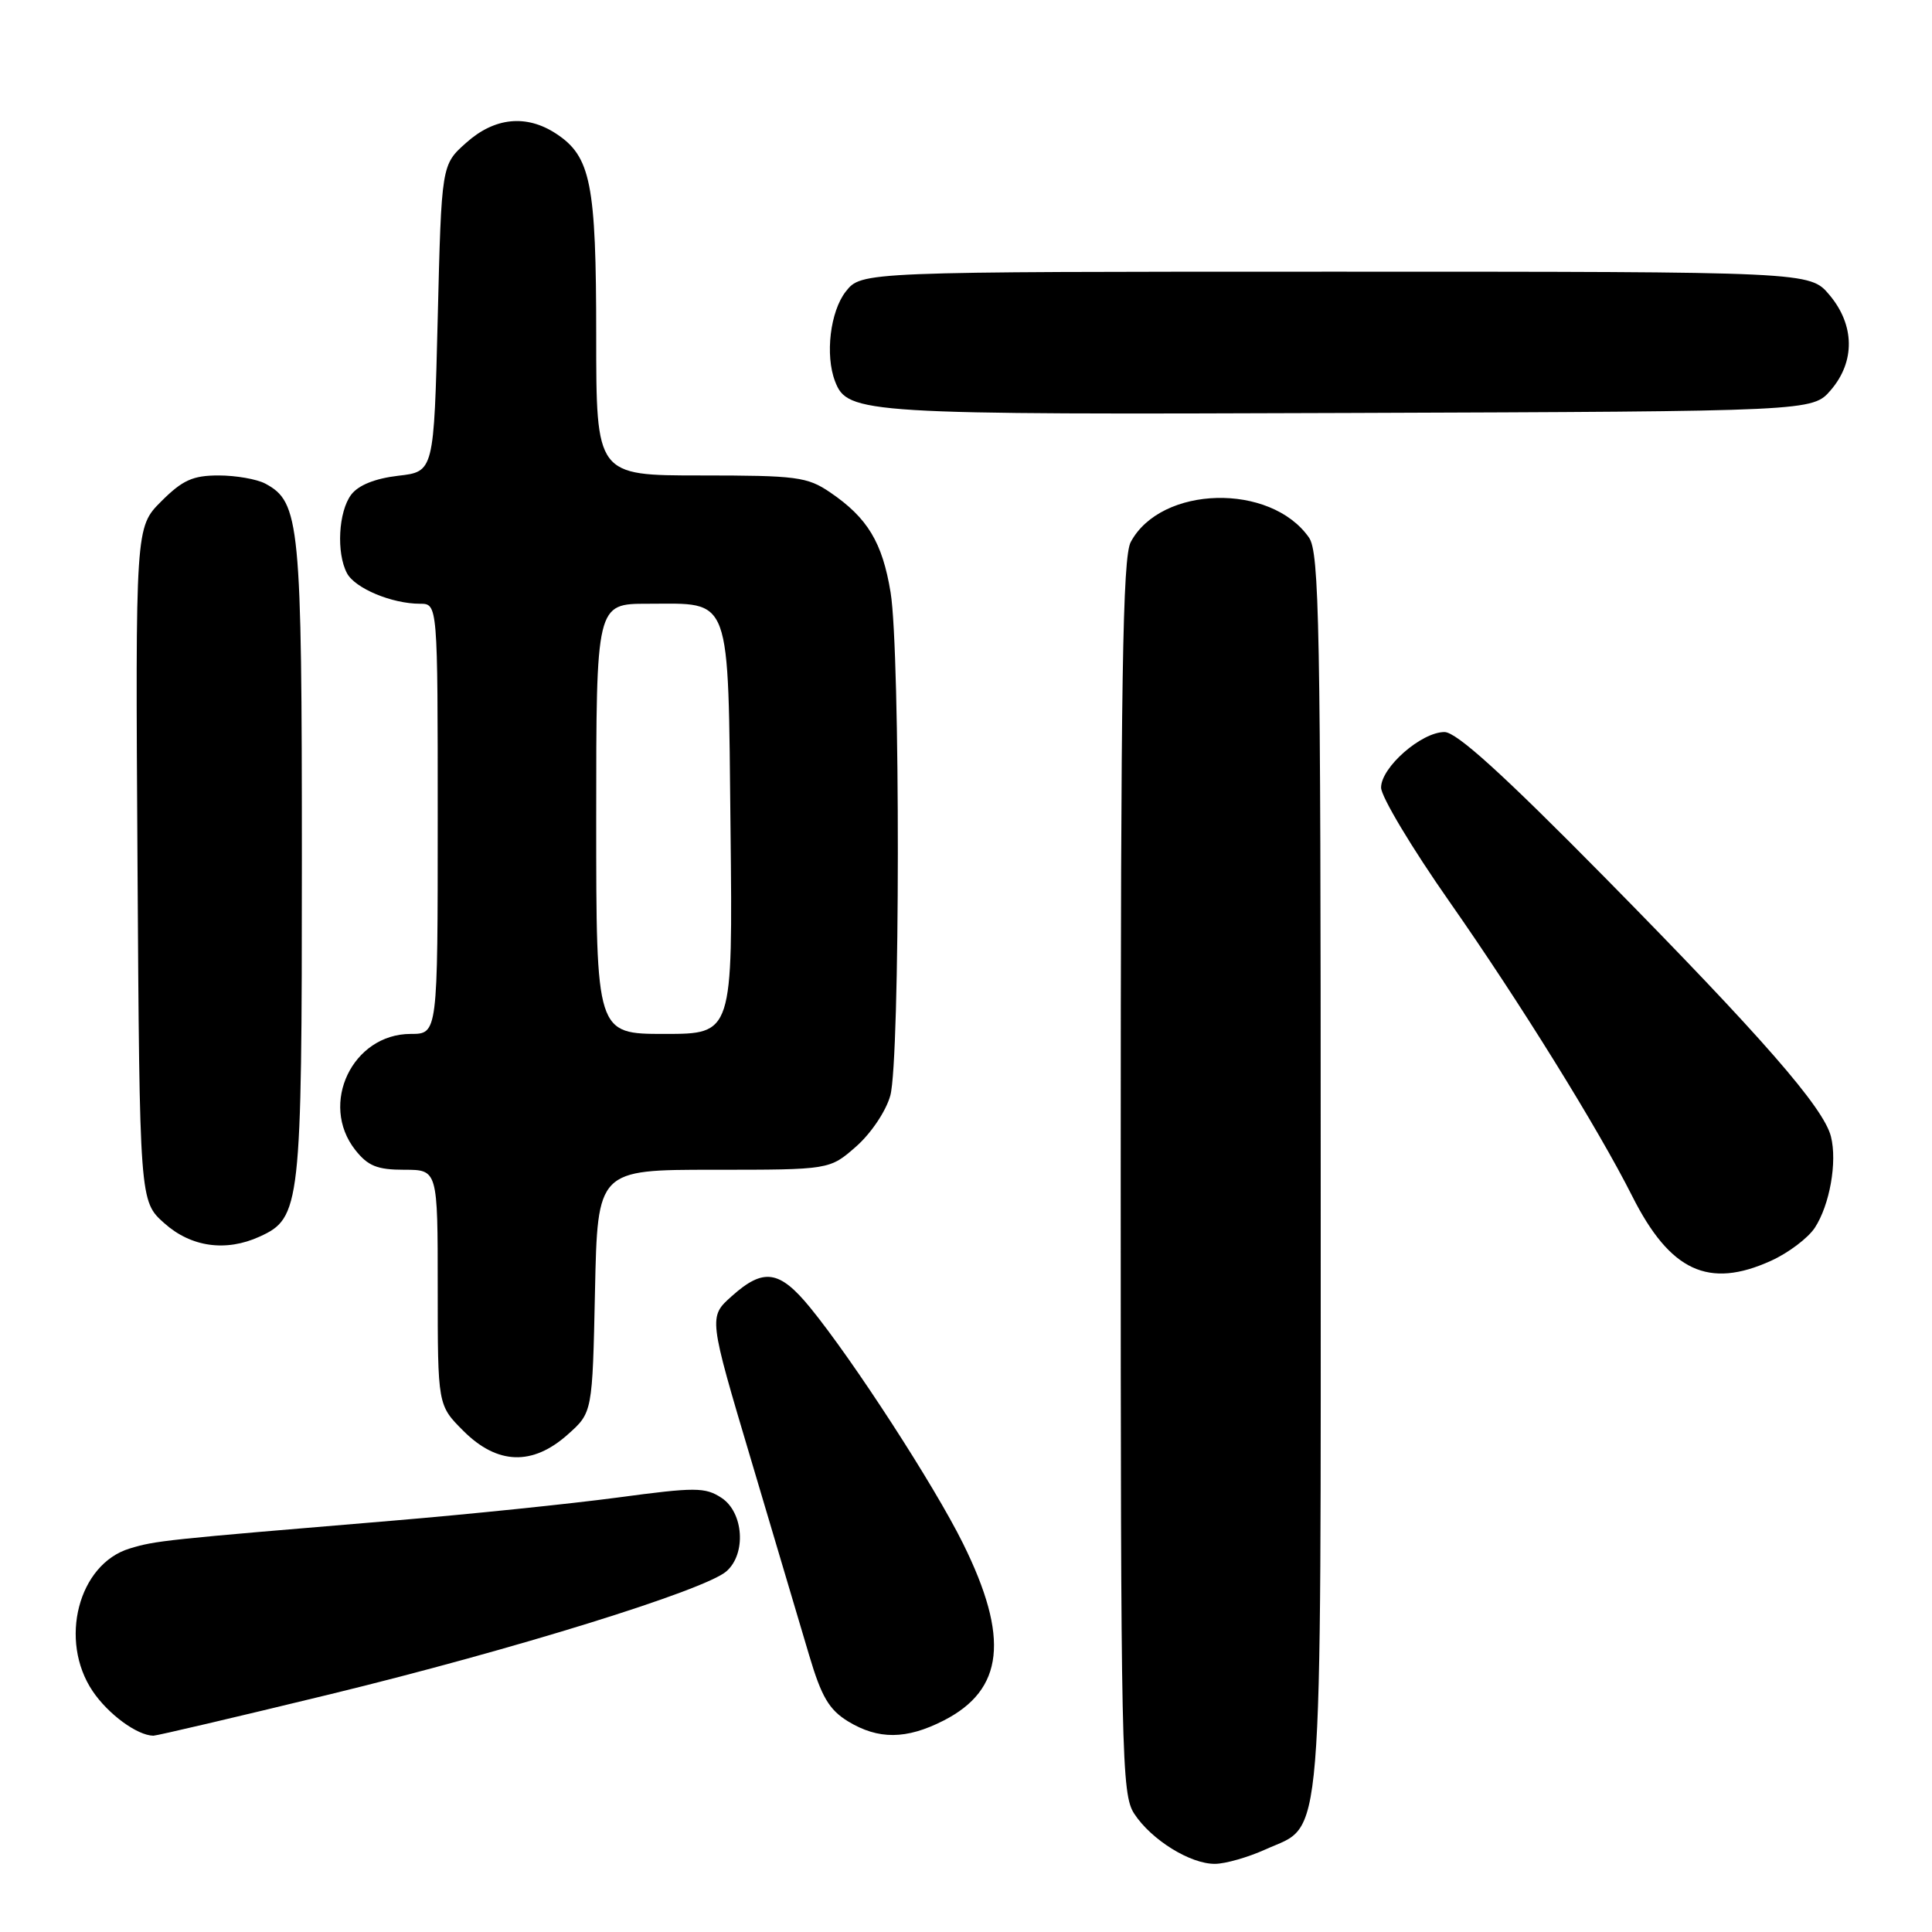 <?xml version="1.0" encoding="UTF-8" standalone="no"?>
<!DOCTYPE svg PUBLIC "-//W3C//DTD SVG 1.1//EN" "http://www.w3.org/Graphics/SVG/1.1/DTD/svg11.dtd" >
<svg xmlns="http://www.w3.org/2000/svg" xmlns:xlink="http://www.w3.org/1999/xlink" version="1.1" viewBox="0 0 256 256">
 <g >
 <path fill="currentColor"
d=" M 167.68 245.06 C 175.45 241.53 175.00 247.07 175.00 155.27 C 175.00 82.74 174.82 73.19 173.44 71.22 C 168.35 63.95 153.84 64.32 149.83 71.82 C 148.75 73.83 148.50 89.98 148.50 155.95 C 148.50 232.95 148.60 237.74 150.30 240.34 C 152.57 243.80 157.73 247.00 161.00 246.97 C 162.38 246.96 165.38 246.10 167.68 245.06 Z  M 43.82 224.48 C 68.04 218.58 93.38 210.72 96.25 208.21 C 98.91 205.90 98.54 200.40 95.60 198.47 C 93.43 197.05 92.13 197.05 81.85 198.43 C 75.61 199.26 62.17 200.65 52.00 201.50 C 21.57 204.04 20.63 204.14 17.17 205.19 C 10.38 207.26 7.76 217.38 12.28 224.09 C 14.34 227.14 18.16 229.95 20.32 229.99 C 20.78 229.99 31.35 227.51 43.82 224.48 Z  M 125.02 227.99 C 133.03 223.91 133.79 217.02 127.61 204.53 C 123.83 196.88 113.05 180.24 107.34 173.25 C 103.28 168.29 101.17 167.98 96.96 171.75 C 93.88 174.50 93.88 174.50 99.54 193.50 C 102.65 203.95 106.11 215.58 107.22 219.34 C 108.85 224.84 109.86 226.55 112.37 228.09 C 116.39 230.53 120.09 230.50 125.02 227.99 Z  M 75.23 190.08 C 78.50 187.17 78.50 187.17 78.84 171.08 C 79.18 155.00 79.18 155.00 94.55 155.00 C 109.93 155.00 109.93 155.00 113.44 151.92 C 115.41 150.19 117.40 147.23 117.97 145.17 C 119.28 140.45 119.31 86.47 118.01 78.51 C 116.92 71.87 114.96 68.62 110.01 65.25 C 106.97 63.18 105.57 63.00 92.85 63.00 C 79.00 63.00 79.00 63.00 79.00 44.47 C 79.00 24.28 78.29 20.73 73.67 17.70 C 69.74 15.13 65.53 15.55 61.77 18.92 C 58.50 21.83 58.50 21.83 58.00 42.17 C 57.50 62.50 57.50 62.50 52.76 63.04 C 49.70 63.40 47.50 64.28 46.54 65.54 C 44.84 67.79 44.55 73.28 45.98 75.96 C 47.05 77.96 51.93 80.00 55.65 80.00 C 58.00 80.00 58.00 80.00 58.00 108.50 C 58.00 137.00 58.00 137.00 54.42 137.00 C 46.71 137.00 42.27 146.27 47.07 152.37 C 48.75 154.50 49.98 155.00 53.57 155.00 C 58.00 155.00 58.00 155.00 58.00 170.60 C 58.00 186.20 58.00 186.20 61.40 189.60 C 65.89 194.09 70.56 194.25 75.23 190.08 Z  M 234.67 167.06 C 236.97 166.02 239.57 164.05 240.47 162.69 C 242.45 159.66 243.46 153.98 242.61 150.60 C 241.65 146.77 233.48 137.41 212.63 116.25 C 199.15 102.58 193.00 97.00 191.40 97.00 C 188.34 97.00 183.00 101.67 183.00 104.36 C 183.00 105.55 187.08 112.37 192.07 119.49 C 201.33 132.72 211.77 149.54 216.28 158.50 C 221.29 168.44 226.39 170.82 234.67 167.06 Z  M 34.40 163.86 C 39.83 161.39 40.00 159.90 40.00 114.07 C 40.00 69.24 39.74 66.54 35.15 64.08 C 34.04 63.49 31.26 63.00 28.97 63.00 C 25.55 63.00 24.18 63.62 21.37 66.43 C 17.94 69.86 17.94 69.86 18.22 114.51 C 18.50 159.17 18.50 159.17 21.77 162.08 C 25.31 165.25 29.93 165.90 34.40 163.86 Z  M 242.59 51.69 C 245.84 47.91 245.77 43.07 242.41 39.08 C 239.82 36.00 239.82 36.00 176.98 36.00 C 114.15 36.00 114.15 36.00 112.07 38.63 C 110.01 41.26 109.31 47.05 110.65 50.53 C 112.30 54.84 114.26 54.96 178.84 54.72 C 240.17 54.50 240.17 54.50 242.59 51.69 Z  M 79.00 108.50 C 79.00 80.00 79.00 80.00 85.81 80.00 C 97.06 80.00 96.45 78.34 96.80 109.92 C 97.09 137.00 97.09 137.00 88.05 137.00 C 79.00 137.00 79.00 137.00 79.00 108.50 Z "/>
</g>
</svg>